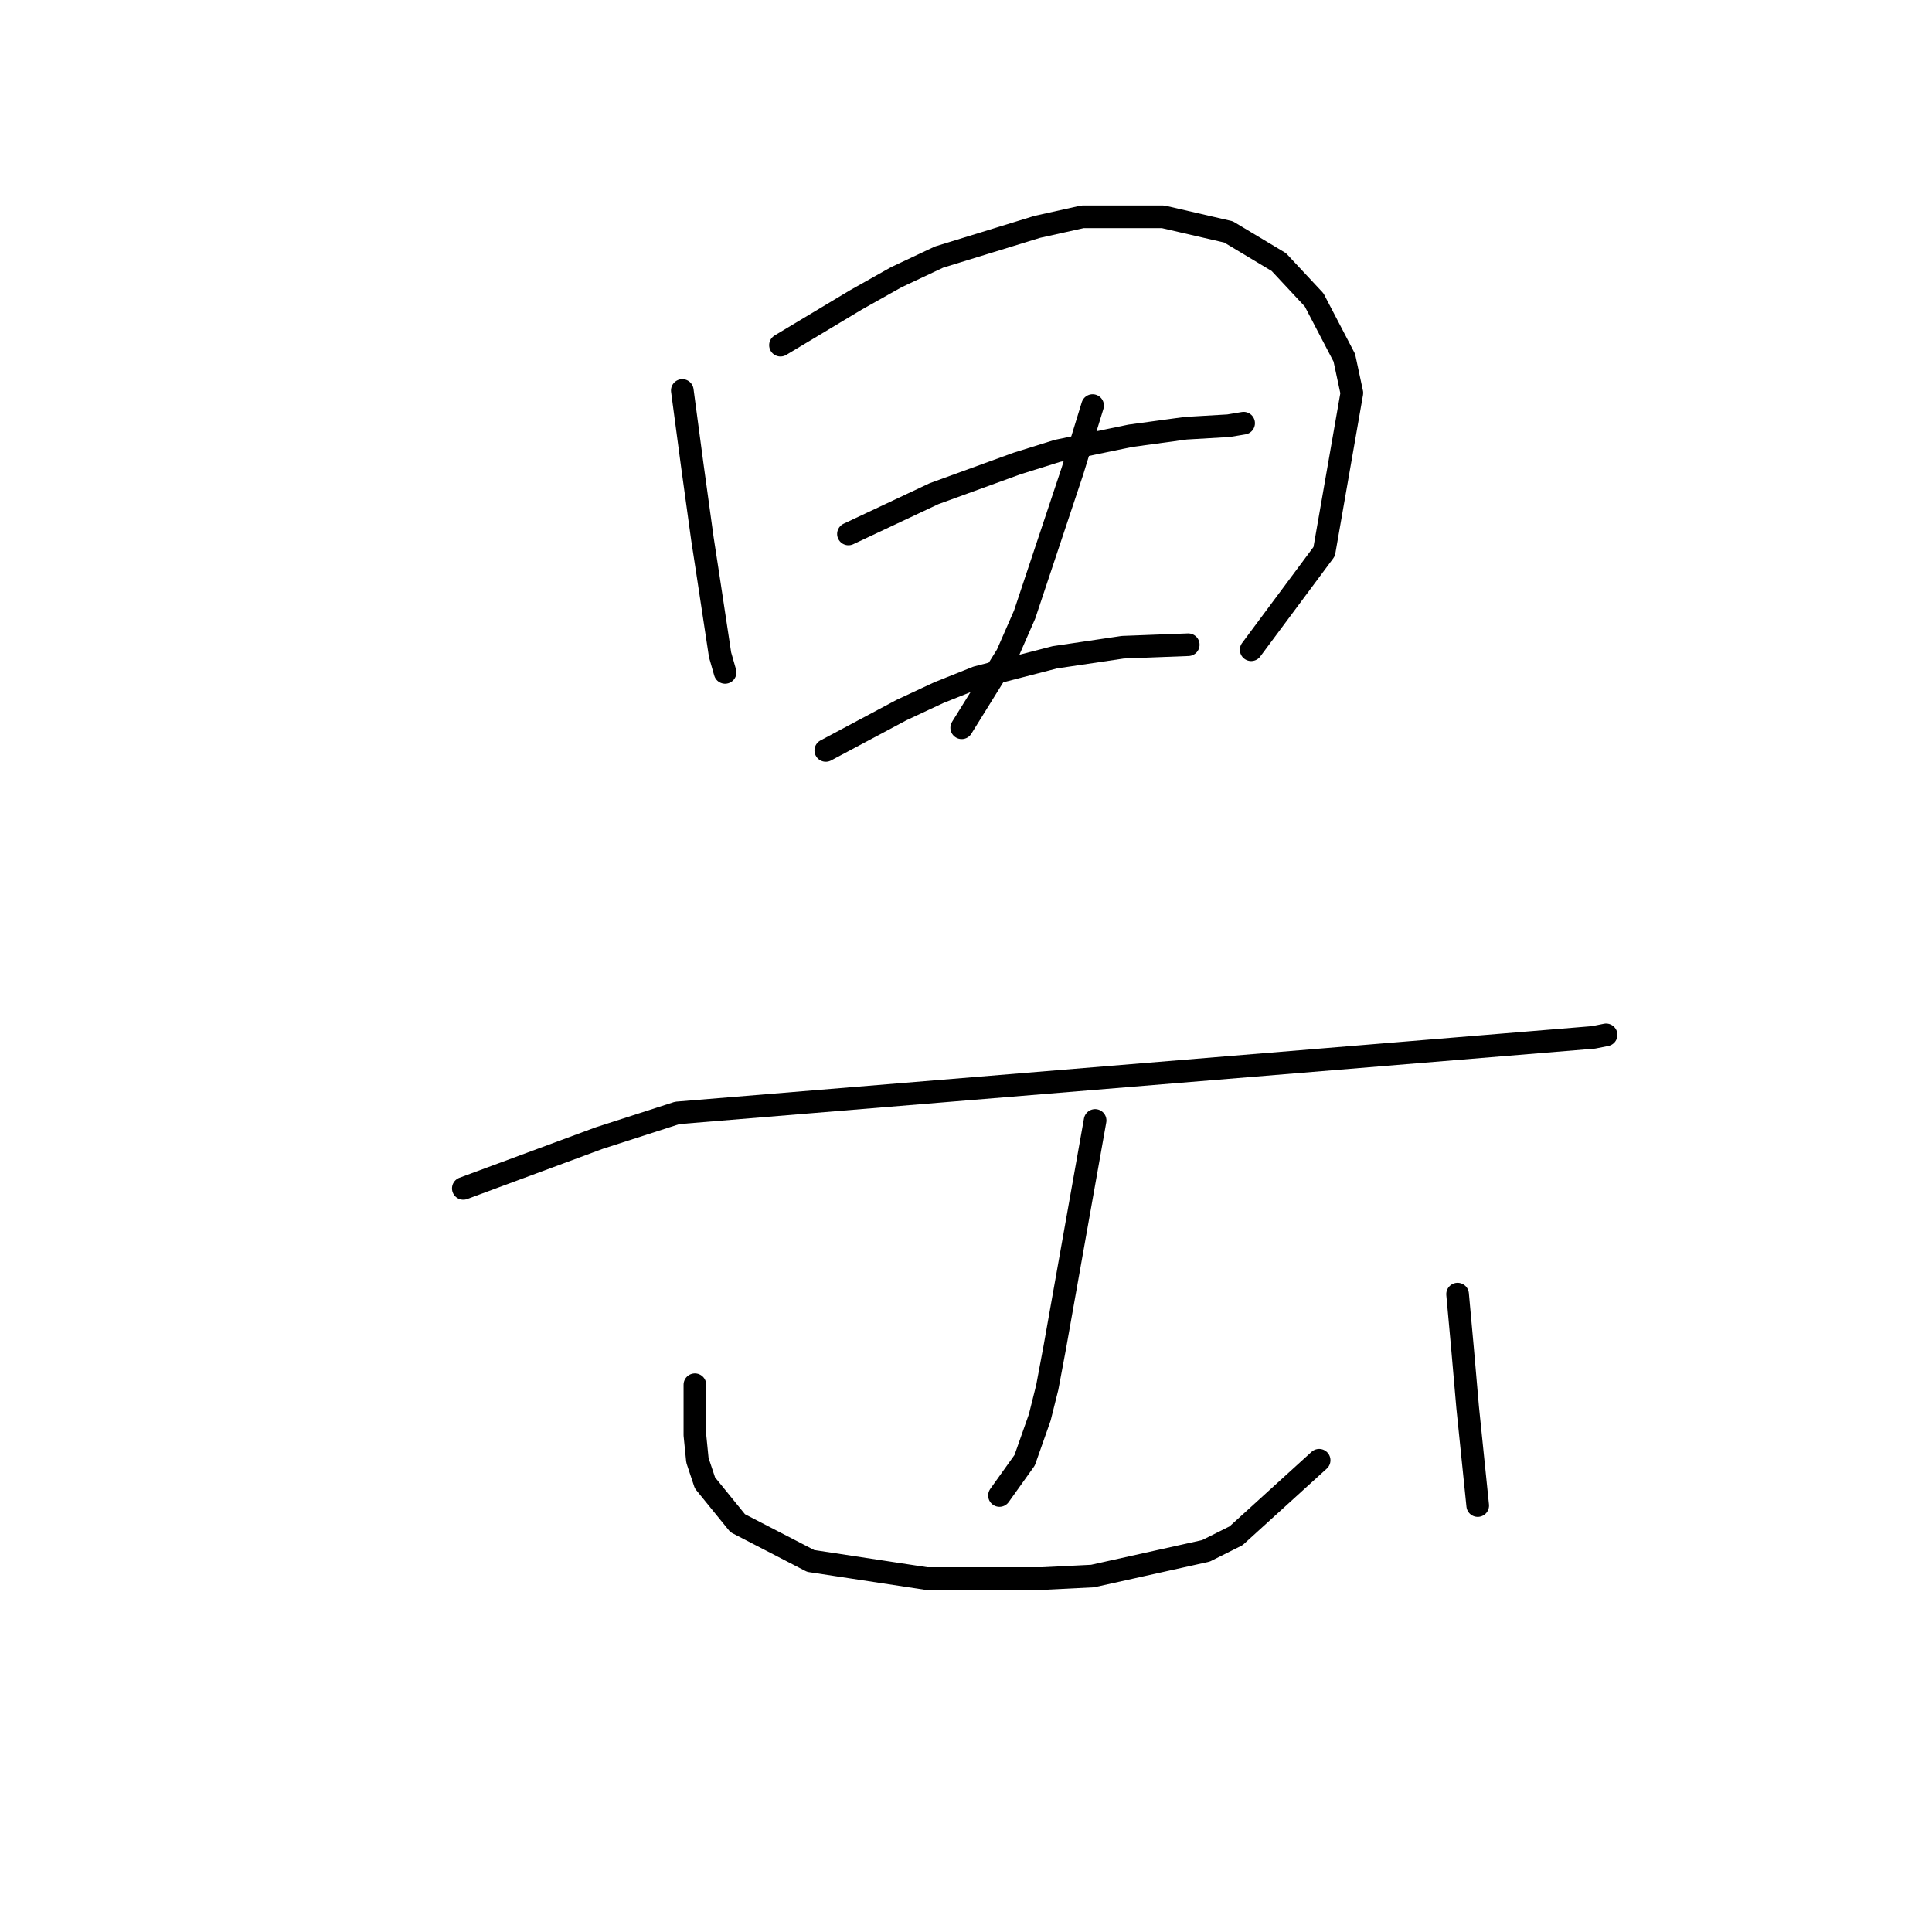 <?xml version="1.0" standalone="no"?>
    <svg width="256" height="256" xmlns="http://www.w3.org/2000/svg" version="1.1">
    <polyline stroke="black" stroke-width="3" stroke-linecap="round" fill="transparent" stroke-linejoin="round" points="90.41 51.74 91.077 56.743 91.744 61.746 93.078 71.418 93.745 75.754 95.413 86.761 96.08 89.096 96.08 89.096 " />
        <polyline stroke="black" stroke-width="3" stroke-linecap="round" fill="transparent" stroke-linejoin="round" points="103.417 45.737 108.42 42.735 113.423 39.733 118.76 36.731 124.43 34.063 137.437 30.061 143.441 28.726 154.114 28.726 162.786 30.728 169.456 34.73 174.126 39.733 178.128 47.404 179.129 52.074 175.46 73.086 165.788 86.094 165.788 86.094 " />
        <polyline stroke="black" stroke-width="3" stroke-linecap="round" fill="transparent" stroke-linejoin="round" points="112.423 70.751 118.093 68.083 123.763 65.415 134.769 61.413 140.106 59.745 149.778 57.744 157.116 56.743 162.786 56.41 164.787 56.076 164.787 56.076 " />
        <polyline stroke="black" stroke-width="3" stroke-linecap="round" fill="transparent" stroke-linejoin="round" points="144.775 53.741 143.441 58.077 142.107 62.413 140.439 67.416 135.77 81.424 133.435 86.761 127.431 96.433 127.431 96.433 " />
        <polyline stroke="black" stroke-width="3" stroke-linecap="round" fill="transparent" stroke-linejoin="round" points="109.421 99.435 114.424 96.767 119.427 94.099 124.43 91.764 129.433 89.763 139.772 87.094 148.778 85.76 157.449 85.427 157.449 85.427 " />
        <polyline stroke="black" stroke-width="3" stroke-linecap="round" fill="transparent" stroke-linejoin="round" points="61.392 157.47 70.398 154.134 79.403 150.799 89.742 147.464 211.148 137.458 212.815 137.124 212.815 137.124 " />
        <polyline stroke="black" stroke-width="3" stroke-linecap="round" fill="transparent" stroke-linejoin="round" points="145.109 148.464 142.44 163.473 139.772 178.482 138.772 183.818 137.771 187.821 135.77 193.491 132.435 198.16 132.435 198.16 " />
        <polyline stroke="black" stroke-width="3" stroke-linecap="round" fill="transparent" stroke-linejoin="round" points="92.077 183.485 92.077 186.82 92.077 190.156 92.411 193.491 93.411 196.493 97.747 201.829 107.42 206.832 122.762 209.167 138.104 209.167 144.775 208.833 159.784 205.498 163.786 203.497 174.793 193.491 174.793 193.491 " />
        <polyline stroke="black" stroke-width="3" stroke-linecap="round" fill="transparent" stroke-linejoin="round" points="193.137 171.478 193.471 175.147 193.804 178.815 194.471 186.487 195.805 199.494 195.805 199.494 " />
        </svg>